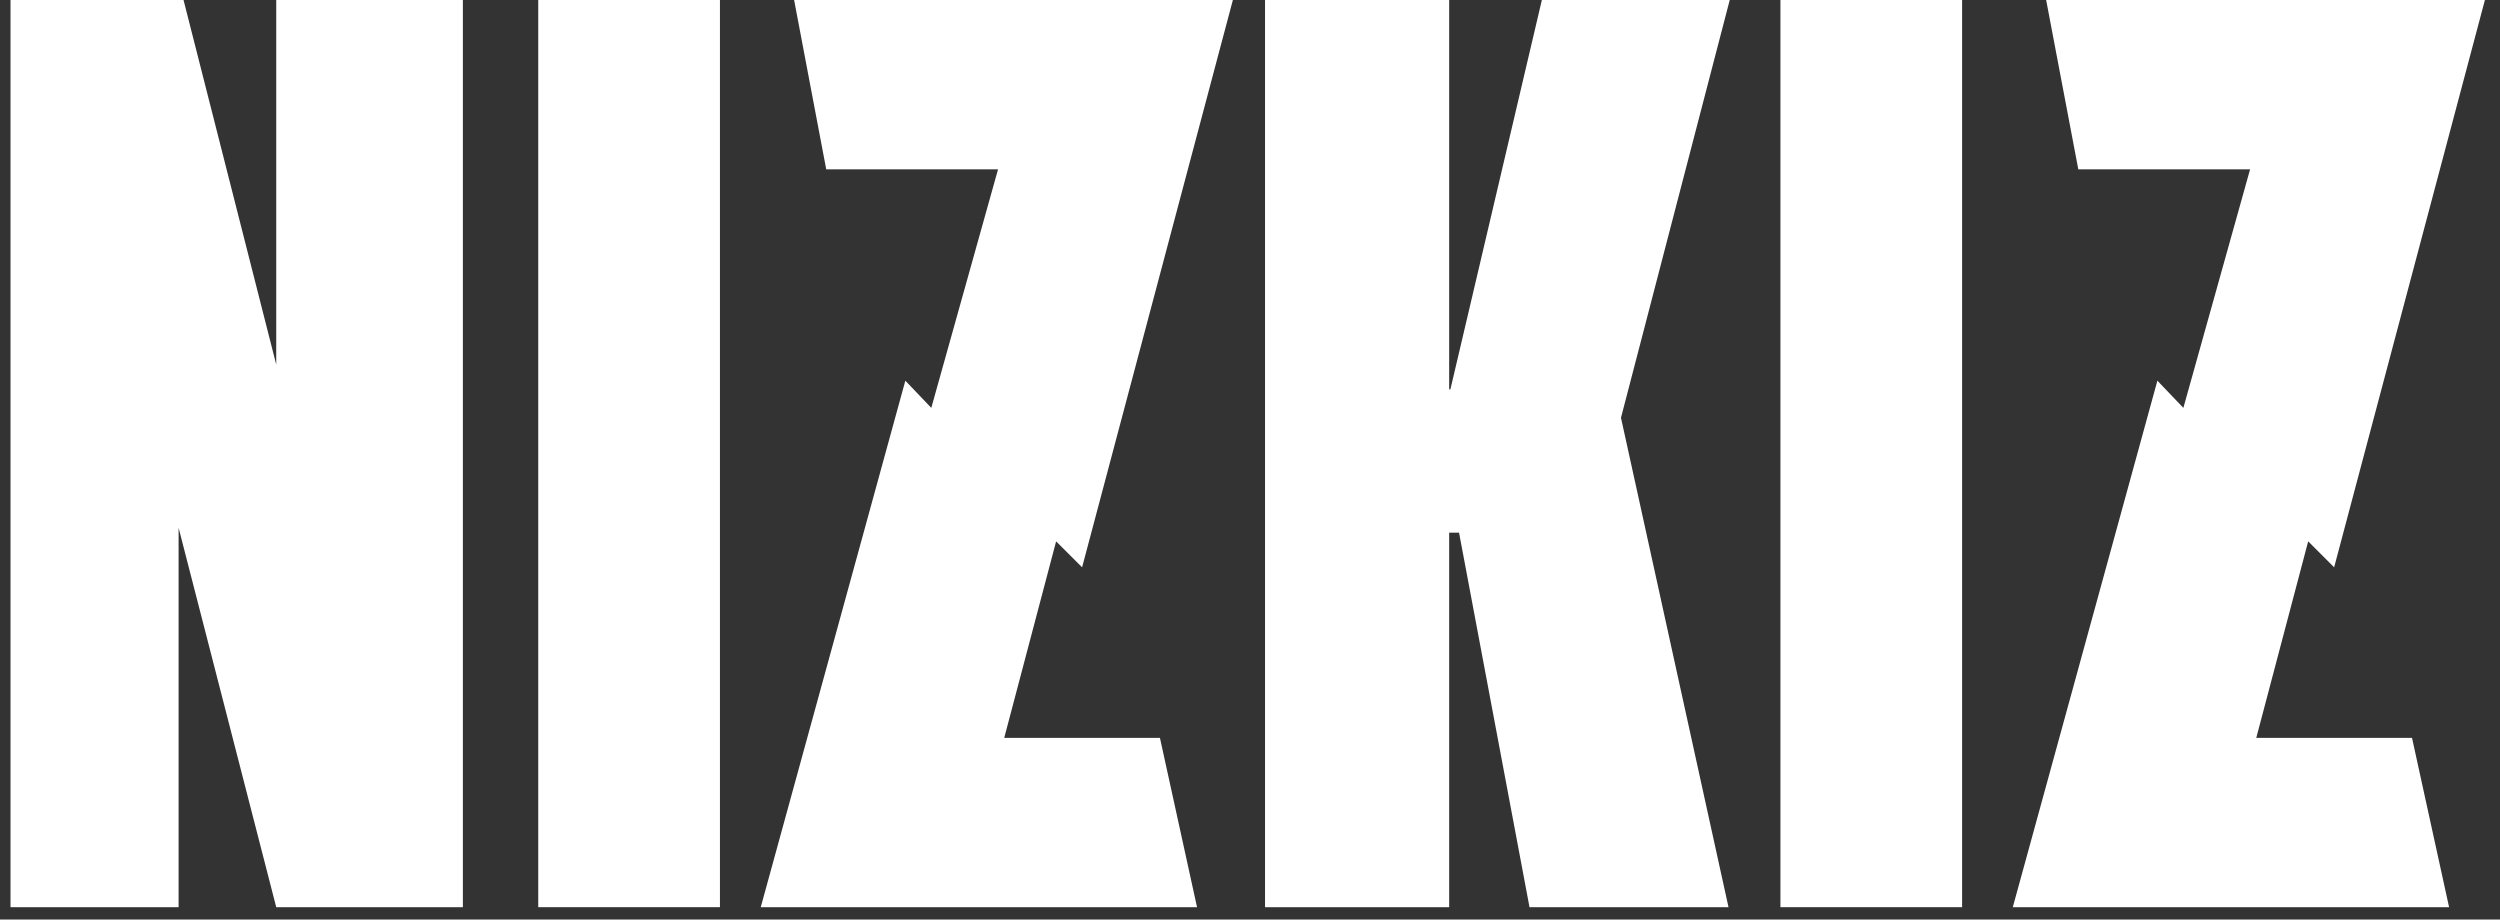 <svg width="87" height="32" viewBox="0 0 87 32" fill="none" xmlns="http://www.w3.org/2000/svg">
<rect x="0" y="0" width="87" height="32" fill="#333333" stroke="none"/>
<path d="M9.613 12.688L6.387 0H0.366V31.57H6.215V18.366L9.613 31.57H16.108V0H9.613V12.688Z" fill="white"/>
<path d="M25.054 0H18.731V31.57H25.054V0Z" fill="white"/>
<path d="M53.657 0L50.474 13.549H50.431V0H44.023V31.57H50.431V18.538H50.775L53.227 31.57H60.152L56.41 14.538L60.195 0H53.657Z" fill="white"/>
<path d="M68.281 0H61.959V31.57H68.281V0Z" fill="white"/>
<path d="M78.518 25.678L80.325 18.839L81.228 19.742L86.475 0H71.206L72.325 5.893H78.303L75.981 14.194L75.077 13.248L70.045 31.57H85.228L83.938 25.678H78.518Z" fill="white"/>
<path d="M34.947 25.678L36.753 18.839L37.657 19.742L42.904 0H27.635L28.753 5.893H34.732L32.409 14.194L31.506 13.248L26.474 31.57H41.657L40.366 25.678H34.947Z" fill="white"/>
</svg>
